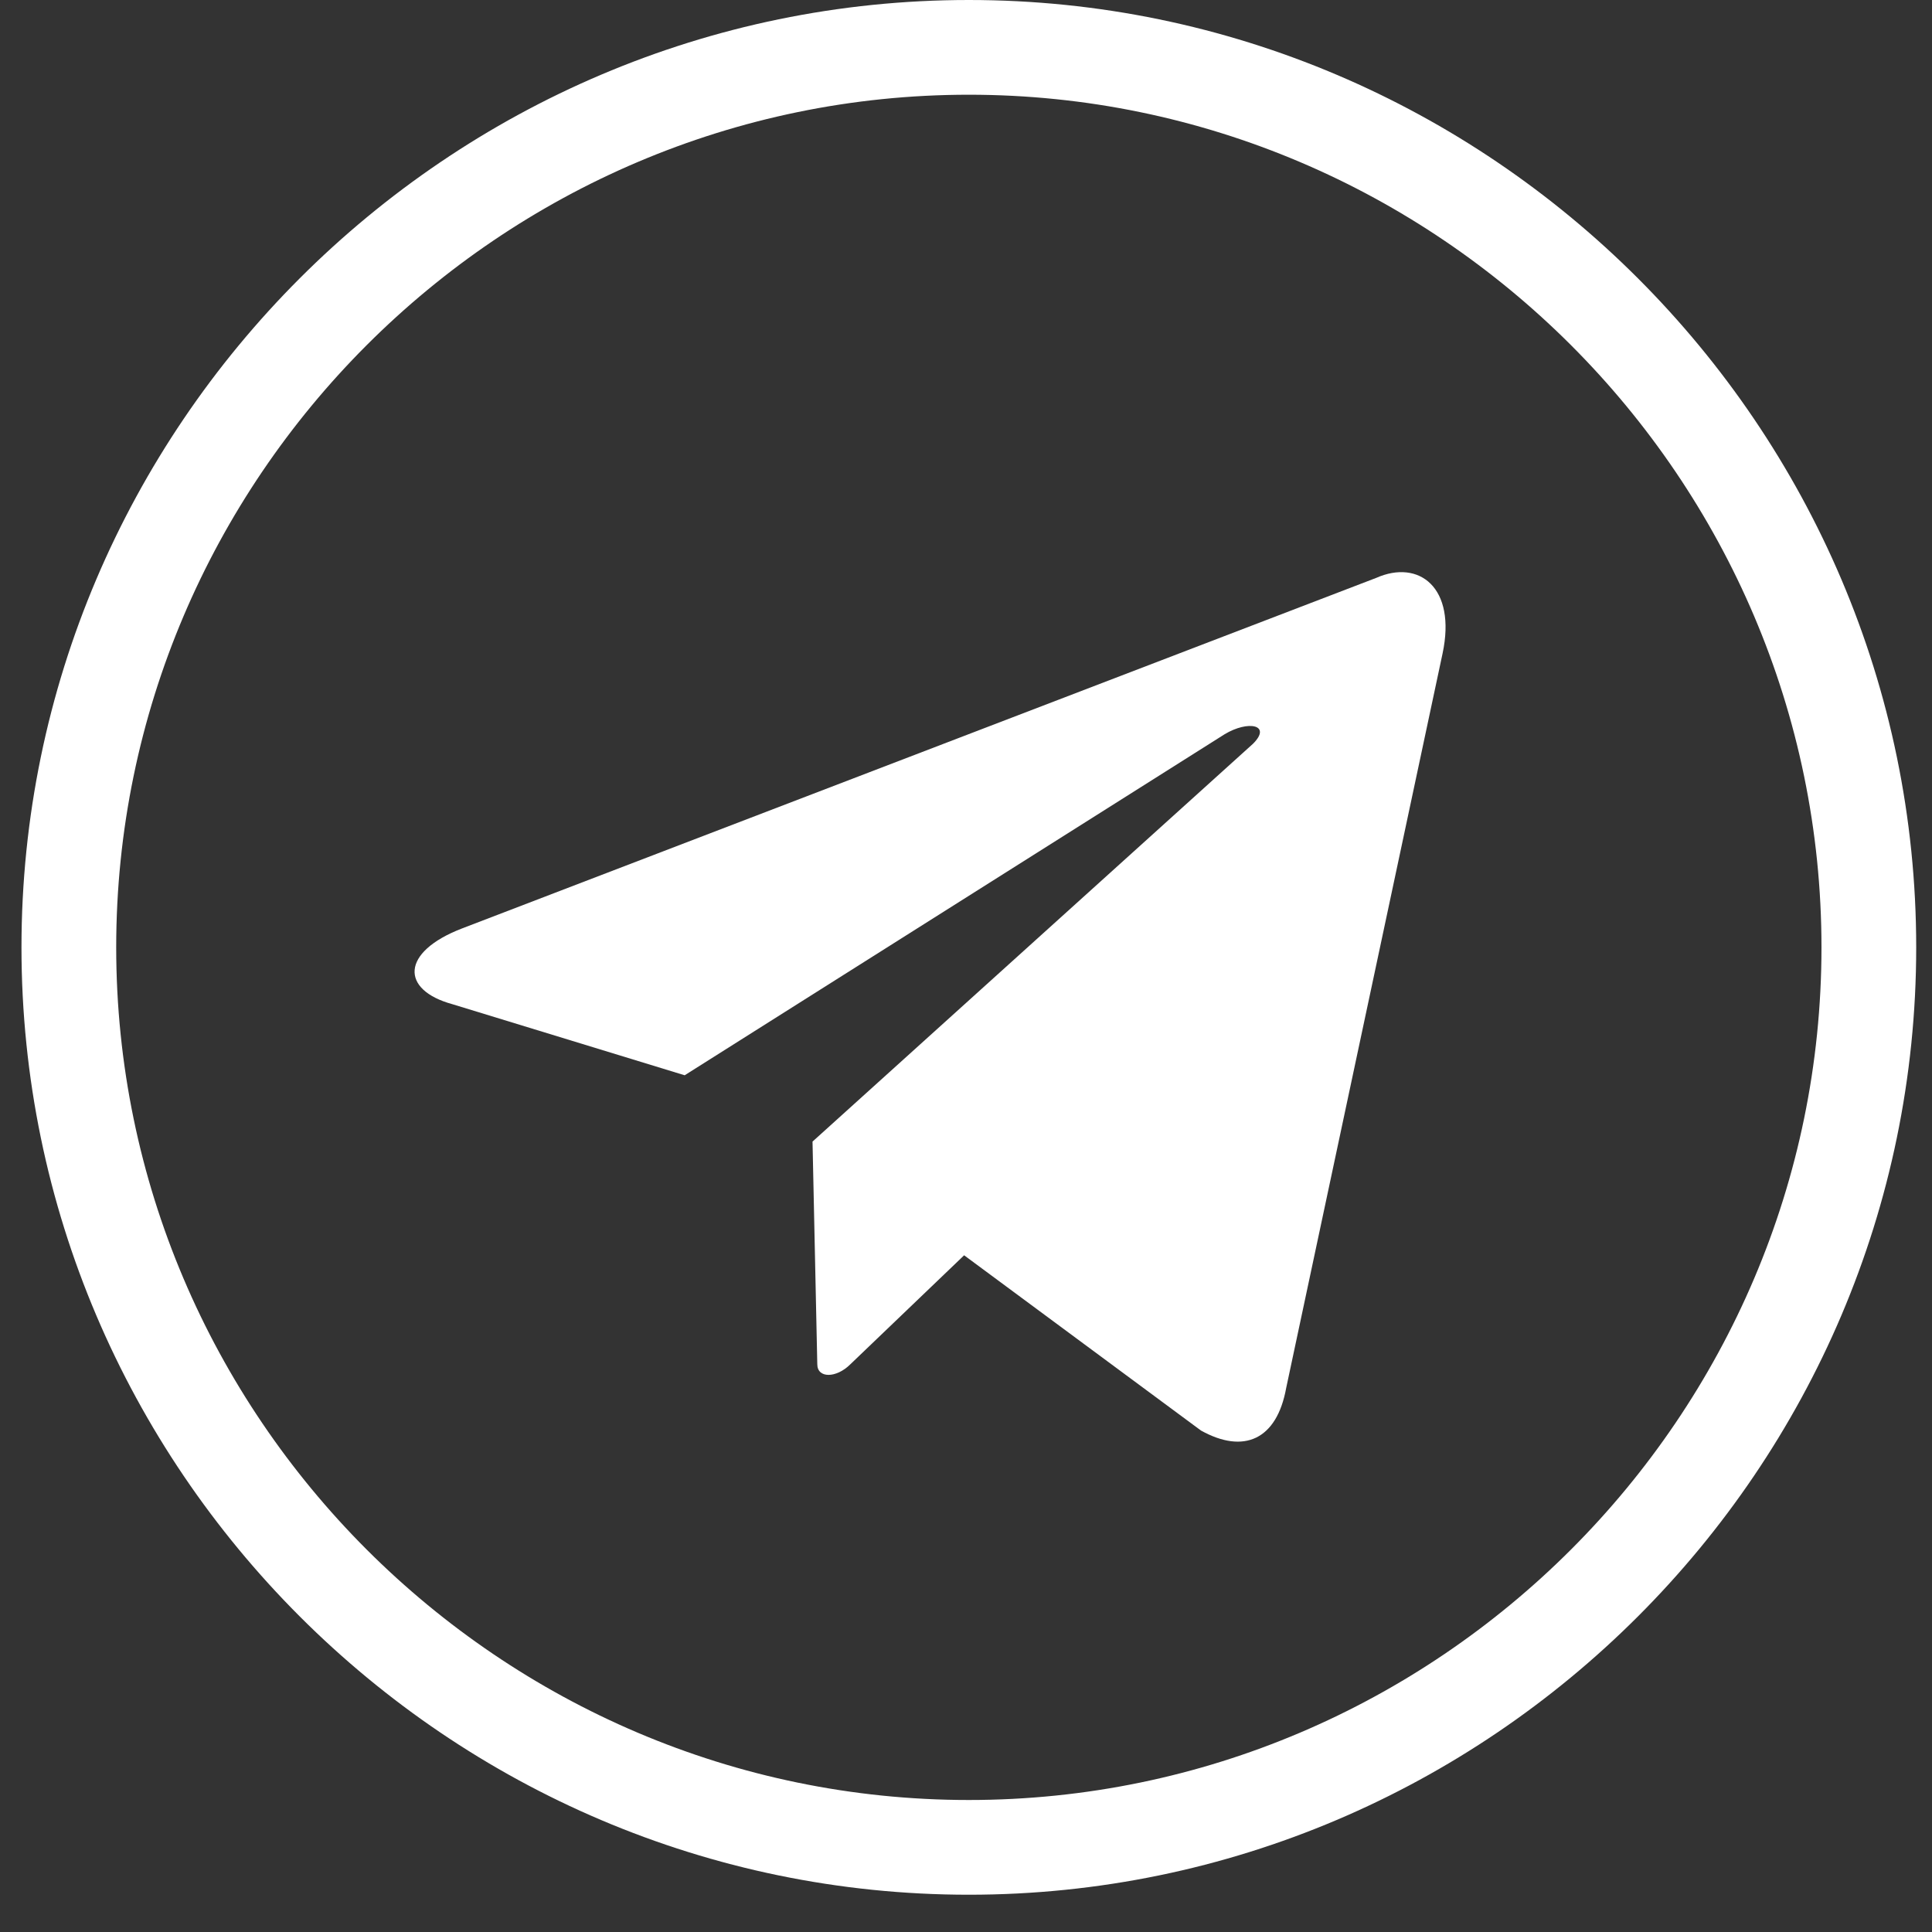 <svg width="34" height="34" viewBox="0 0 34 34" fill="none" xmlns="http://www.w3.org/2000/svg">
<rect x="0" y="0" width="34" height="34" fill="#333333" stroke="none"/>
<g clip-path="url(#clip0_288_111)">
<path d="M17.05 33.344C7.88 33.344 0.378 25.842 0.378 16.672C0.378 7.503 7.88 0 17.05 0C26.22 0 33.722 7.503 33.722 16.672C33.722 25.842 26.22 33.344 17.05 33.344ZM17.05 1.667C8.797 1.667 2.045 8.419 2.045 16.672C2.045 24.925 8.797 31.677 17.05 31.677C25.303 31.677 32.055 24.925 32.055 16.672C32.055 8.419 25.303 1.667 17.05 1.667Z" fill="white"/>
<path fill-rule="evenodd" clip-rule="evenodd" d="M14.299 20.09L22.052 13.088C22.385 12.755 21.968 12.671 21.552 12.921L12.049 18.923L7.964 17.673C7.047 17.423 7.047 16.756 8.131 16.339L24.219 10.17C24.97 9.837 25.636 10.337 25.386 11.504L22.635 24.425C22.469 25.342 21.885 25.592 21.135 25.175L16.967 22.091L14.966 24.008C14.716 24.258 14.383 24.258 14.383 24.008L14.299 20.09Z" fill="white"/>
</g>
<defs>
<clipPath id="clip0_288_111">
<rect width="33.344" height="33.344" fill="white" transform="translate(0.378)"/>
</clipPath>
</defs>
</svg>
